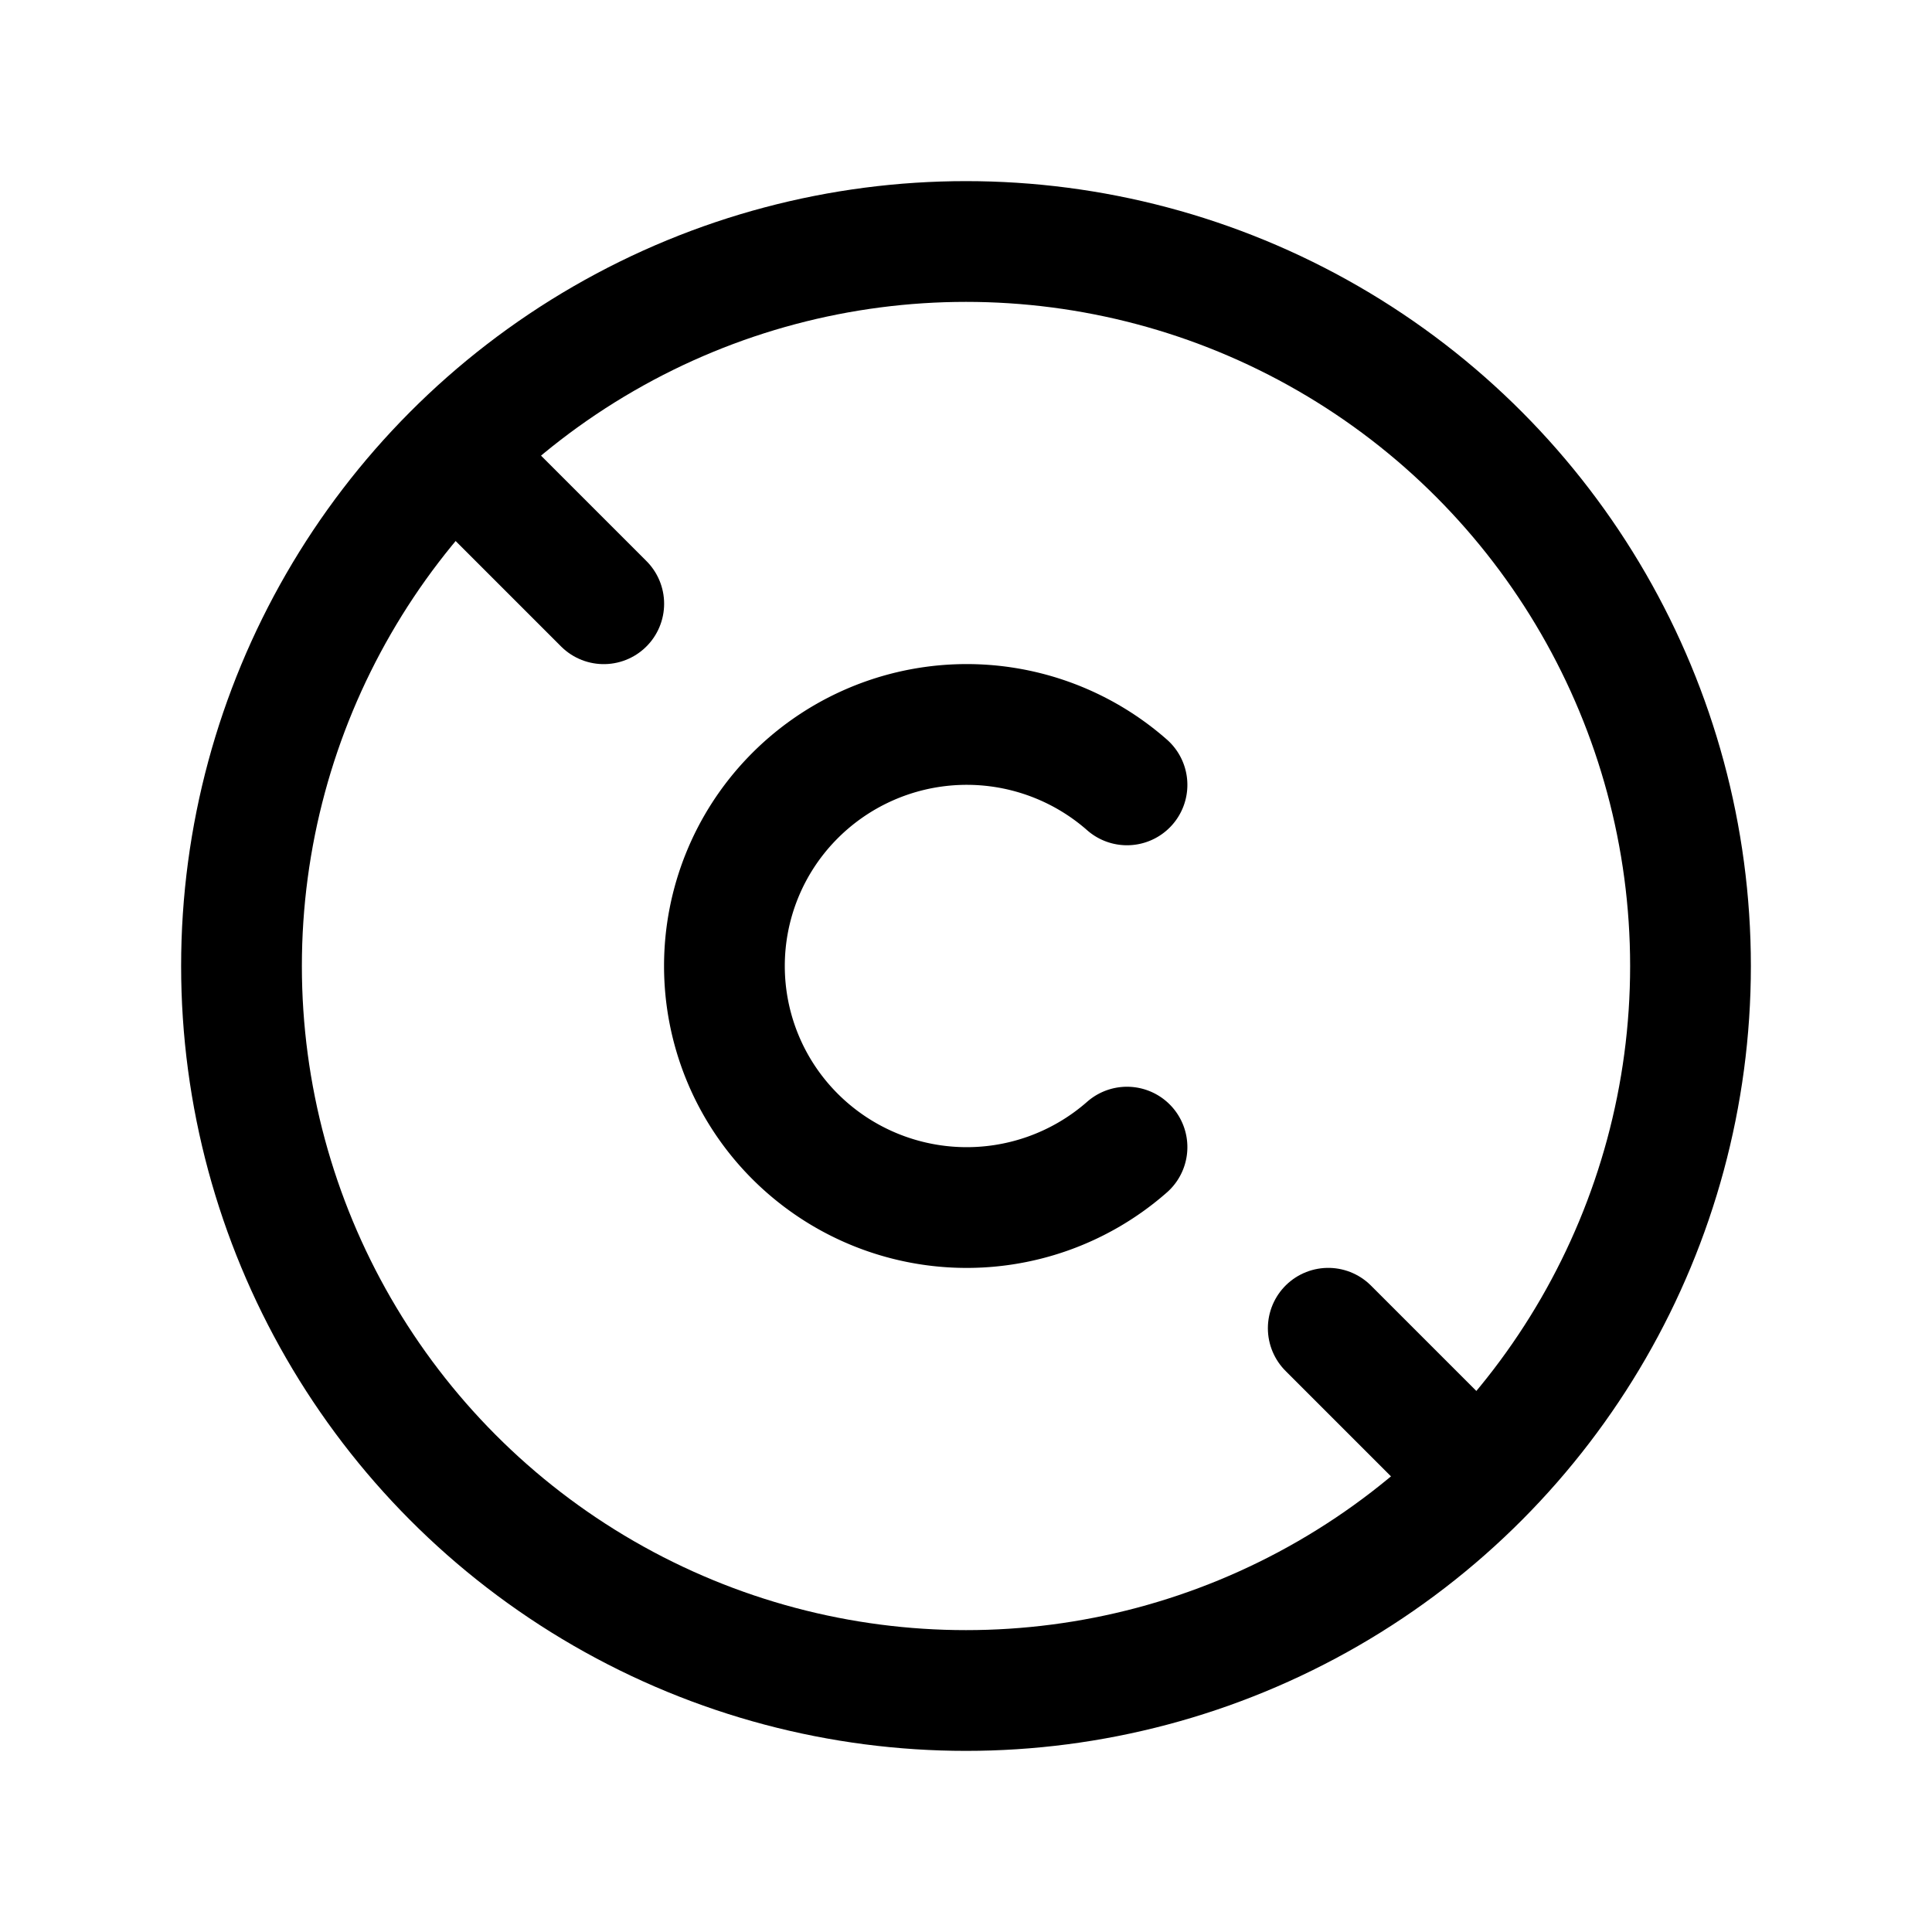 <svg xmlns="http://www.w3.org/2000/svg" class="icon icon-tabler icon-tabler-no-copyright" width="24" height="24" viewBox="0 0 24 24" stroke-width="1.5" stroke="currentColor" fill="none" stroke-linecap="round" stroke-linejoin="round">
  <path stroke="none" d="M0 0h24v24H0z" fill="none"/>
  <circle cx="12" cy="12" r="9" />
  <path d="M14 9.75a3.016 3.016 0 0 0 -4.163 .173a2.993 2.993 0 0 0 0 4.154a3.016 3.016 0 0 0 4.163 .173" />
  <path d="M6 6l1.5 1.5" />
  <path d="M16.5 16.5l1.5 1.5" />
</svg>


